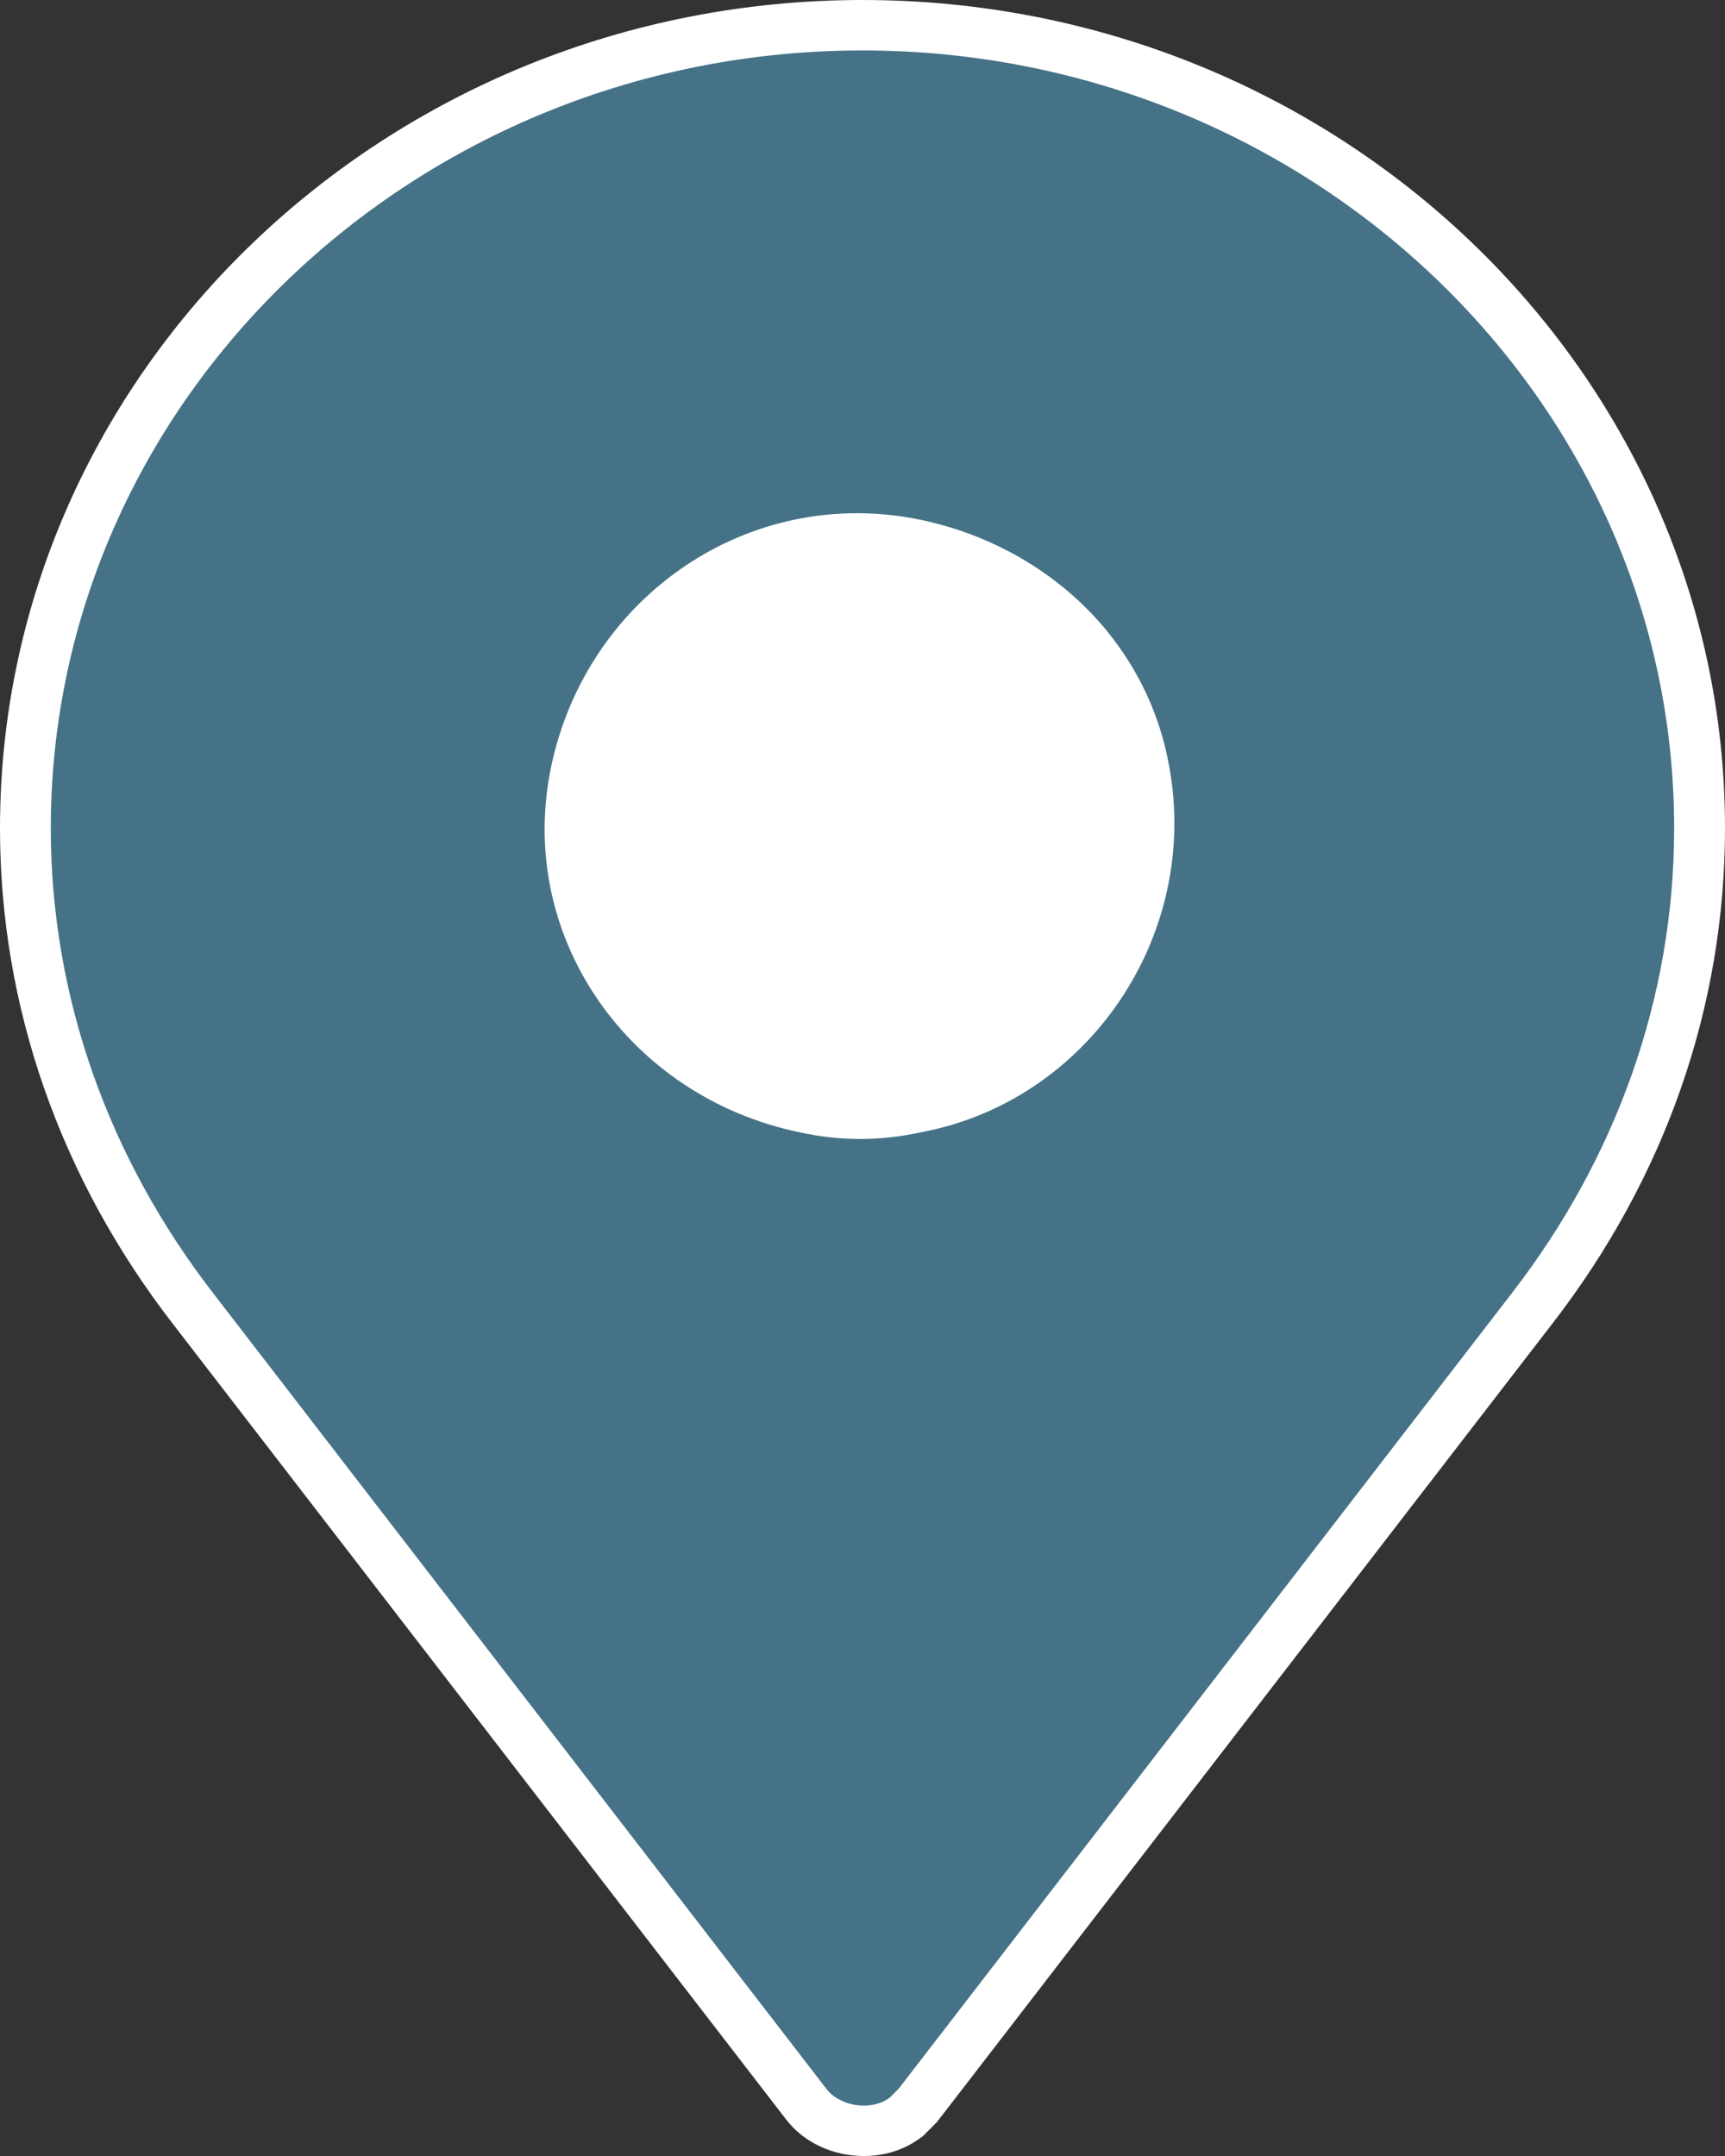 <svg fill="none" height="50" viewBox="0 0 40 50" width="40" xmlns="http://www.w3.org/2000/svg"><rect x="0" y="0" width="40" height="50" fill="#333333" stroke="none"/><g clip-rule="evenodd" fill-rule="evenodd"><path d="m20.032 50c-.729 0-1.405-.32-1.811-.857l-14.215-18.444c-2.619-3.389-4.006-7.363-4.006-11.492 0-10.591 8.972-19.207 20.001-19.207 11.028 0 19.999 8.616 19.999 19.207 0 4.13-1.384 8.104-4.006 11.493l-14.267 18.512-.324.325-.07.05c-.365.27-.815.413-1.302.413z" fill="#fff"/><path d="m18.535 26.258c-3.974-.83-6.587-4.562-5.75-8.5.837-3.94 4.601-6.531 8.575-5.701 2.926.622 5.228 2.799 5.749 5.701.732 3.941-1.881 7.776-5.749 8.5-.942.208-1.883.208-2.824 0zm1.464-25.088c-10.351 0-18.821 8.087-18.821 18.038 0 3.94 1.359 7.672 3.765 10.782l14.219 18.452c.315.415 1.046.52 1.464.209l.211-.209 14.22-18.452c2.406-3.11 3.764-6.842 3.764-10.782 0-9.952-8.47-18.038-18.822-18.038z" fill="#457287"/></g></svg>